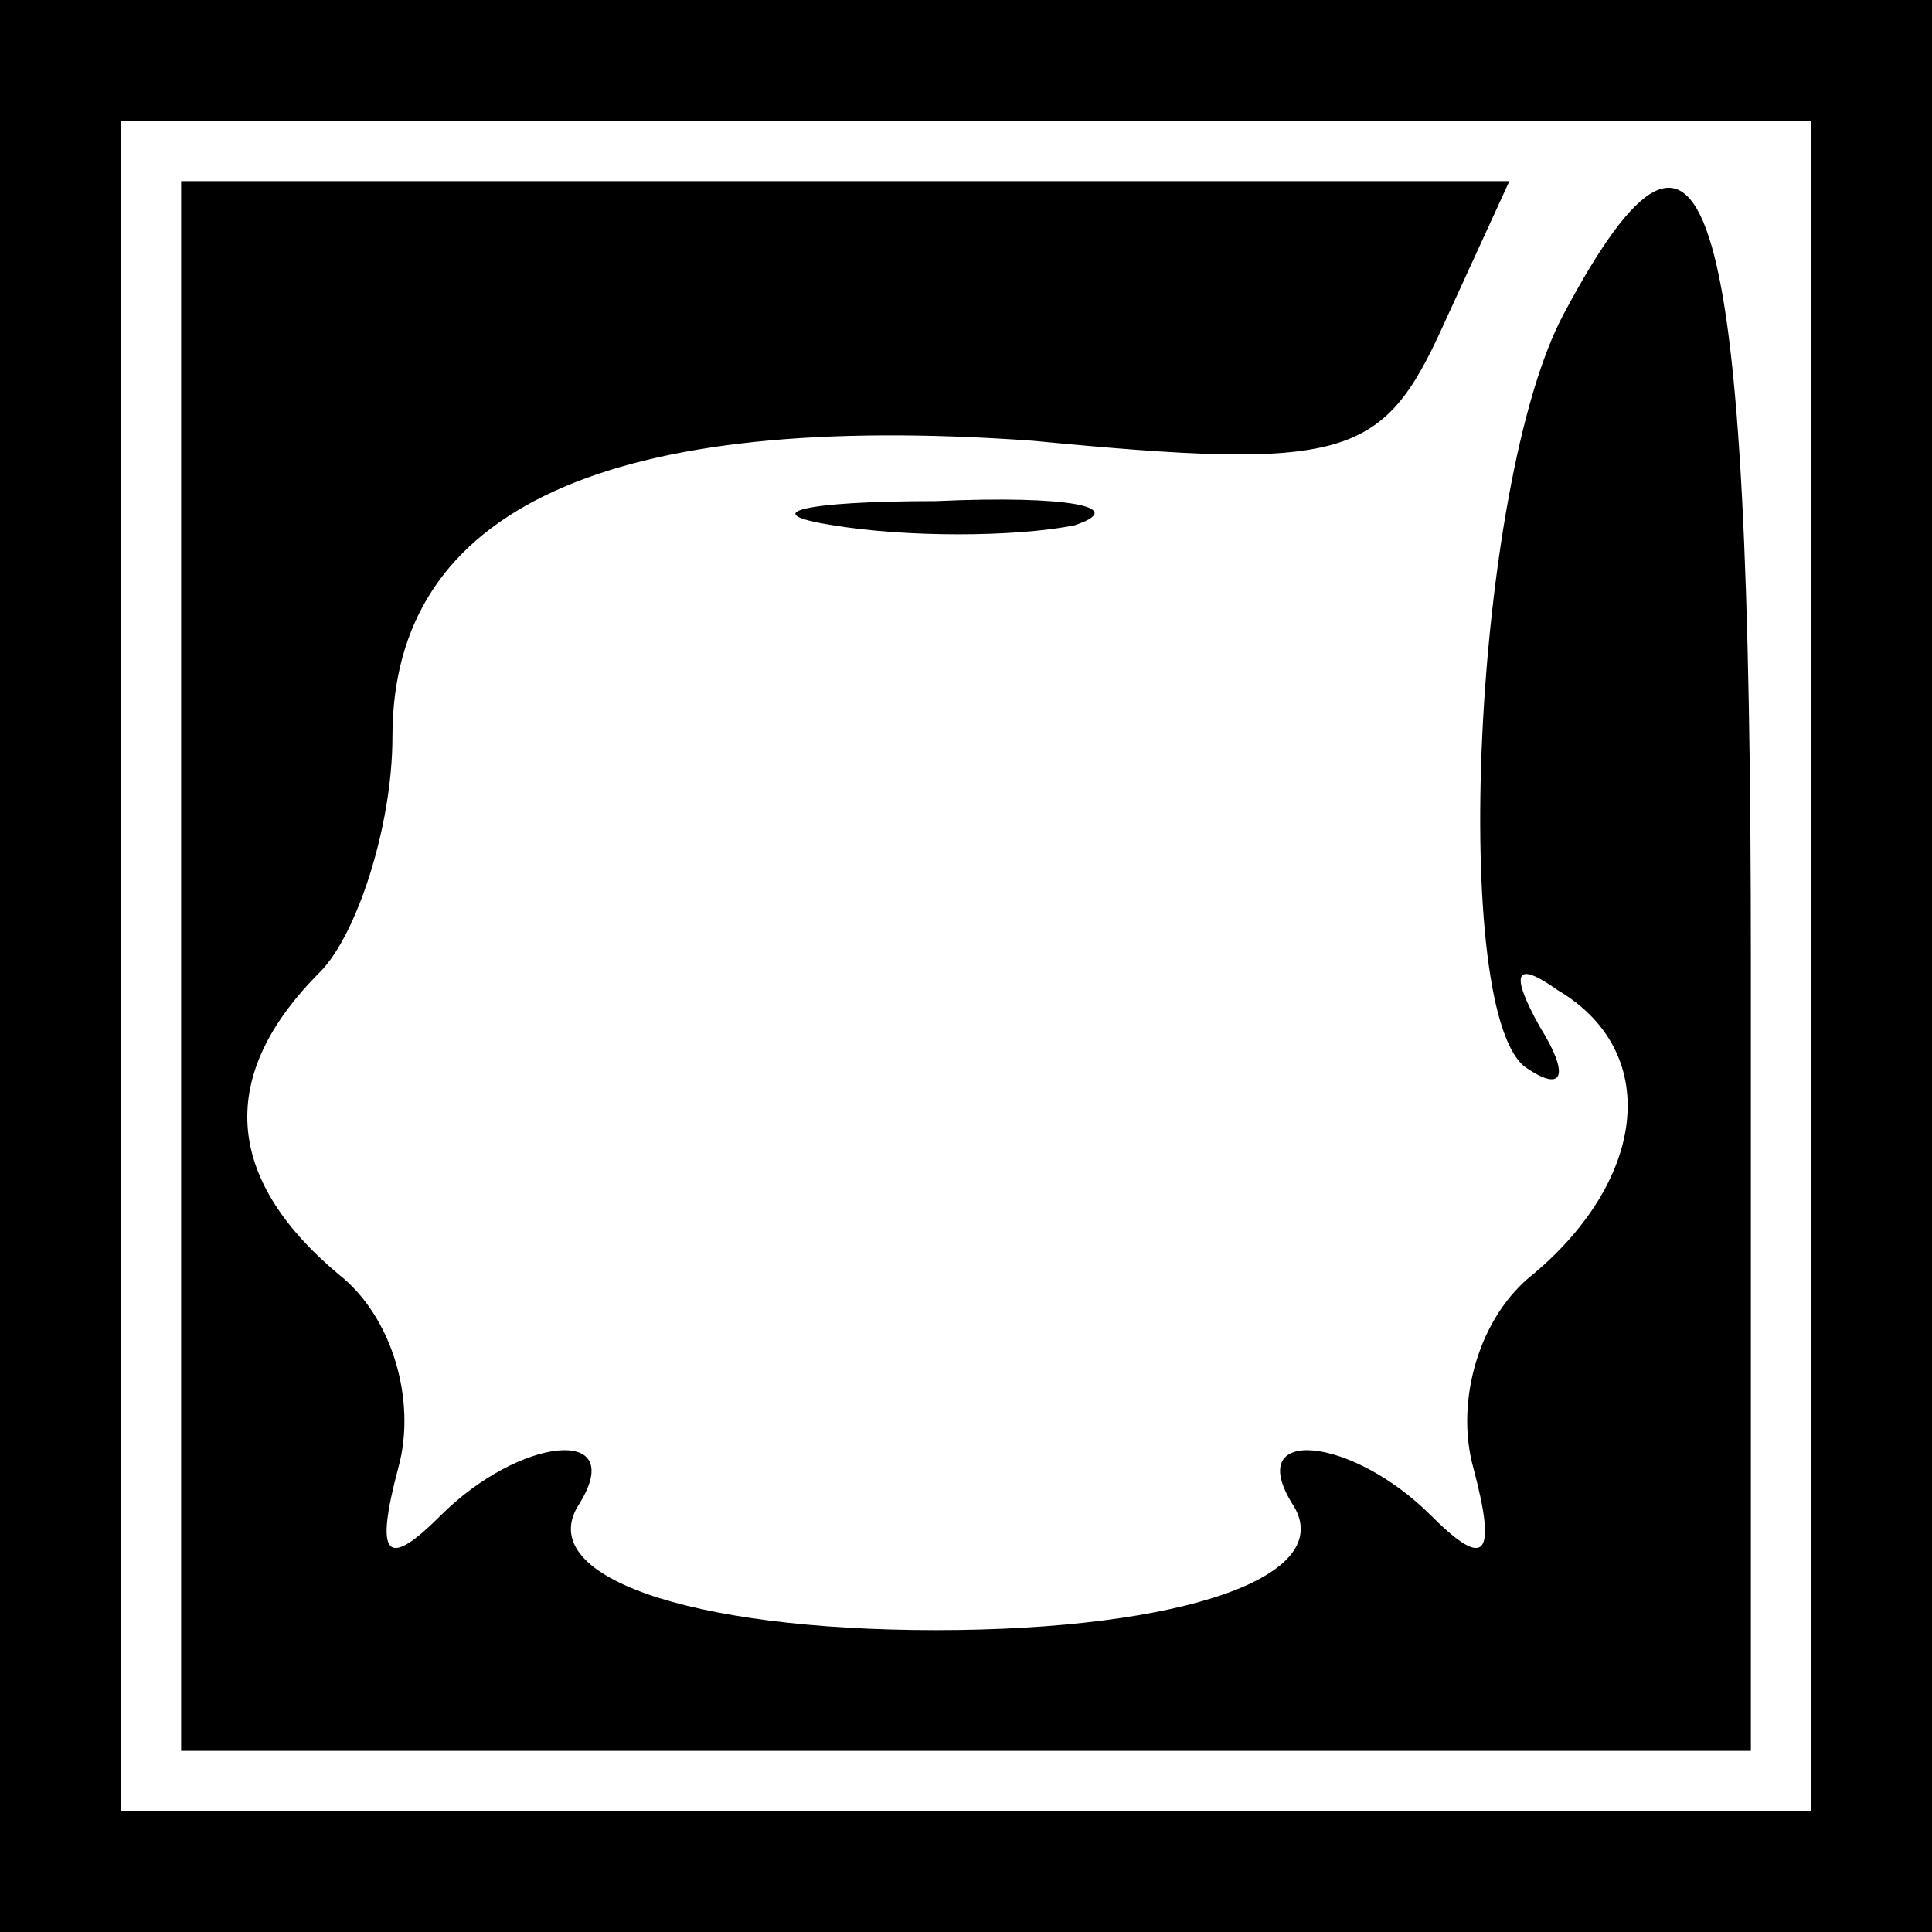<?xml version="1.0" standalone="no"?>
<!DOCTYPE svg PUBLIC "-//W3C//DTD SVG 20010904//EN"
 "http://www.w3.org/TR/2001/REC-SVG-20010904/DTD/svg10.dtd">
<svg version="1.0" xmlns="http://www.w3.org/2000/svg"
 width="32pt" height="32pt" viewBox="0 0 32 32"
 preserveAspectRatio="xMidYMid meet">
<rect x="0" y="0" width="32" height="32" fill="#808080" stroke="none"/>
<g transform="translate(0,32) scale(0.1,-0.1)"
fill="#000000" stroke="none">
<path fill="#000000" stroke="none" d="M0 160 l0 -160 160 0 160 0 0 160 0
160 -160 0 -160 0 0 -160z"/>
<path fill="#ffffff" stroke="none" d="M300 160 l0 -140 -140 0 -140 0 0 140
0 140 140 0 140 0 0 -140z"/>
<path fill="#000000" stroke="none" d="M30 160 l0 -130 130 0 130 0 0 130 c0
129 -7 153 -31 108 -15 -28 -19 -117 -6 -125 6 -4 7 -1 2 7 -5 9 -4 11 3 6 17
-10 15 -31 -4 -47 -9 -7 -13 -21 -10 -32 4 -15 2 -17 -7 -8 -13 13 -31 15 -23
2 8 -12 -18 -21 -59 -21 -41 0 -67 9 -59 21 8 13 -10 11 -23 -2 -9 -9 -11 -7
-7 8 3 11 -1 25 -10 32 -19 16 -20 33 -3 50 6 6 12 24 12 39 0 38 36 54 106
49 52 -5 58 -3 68 19 l11 24 -110 0 -110 0 0 -130z"/>
<path fill="#000000" stroke="none" d="M138 233 c12 -2 30 -2 40 0 9 3 -1 5
-23 4 -22 0 -30 -2 -17 -4z"/>
</g>
</svg>

